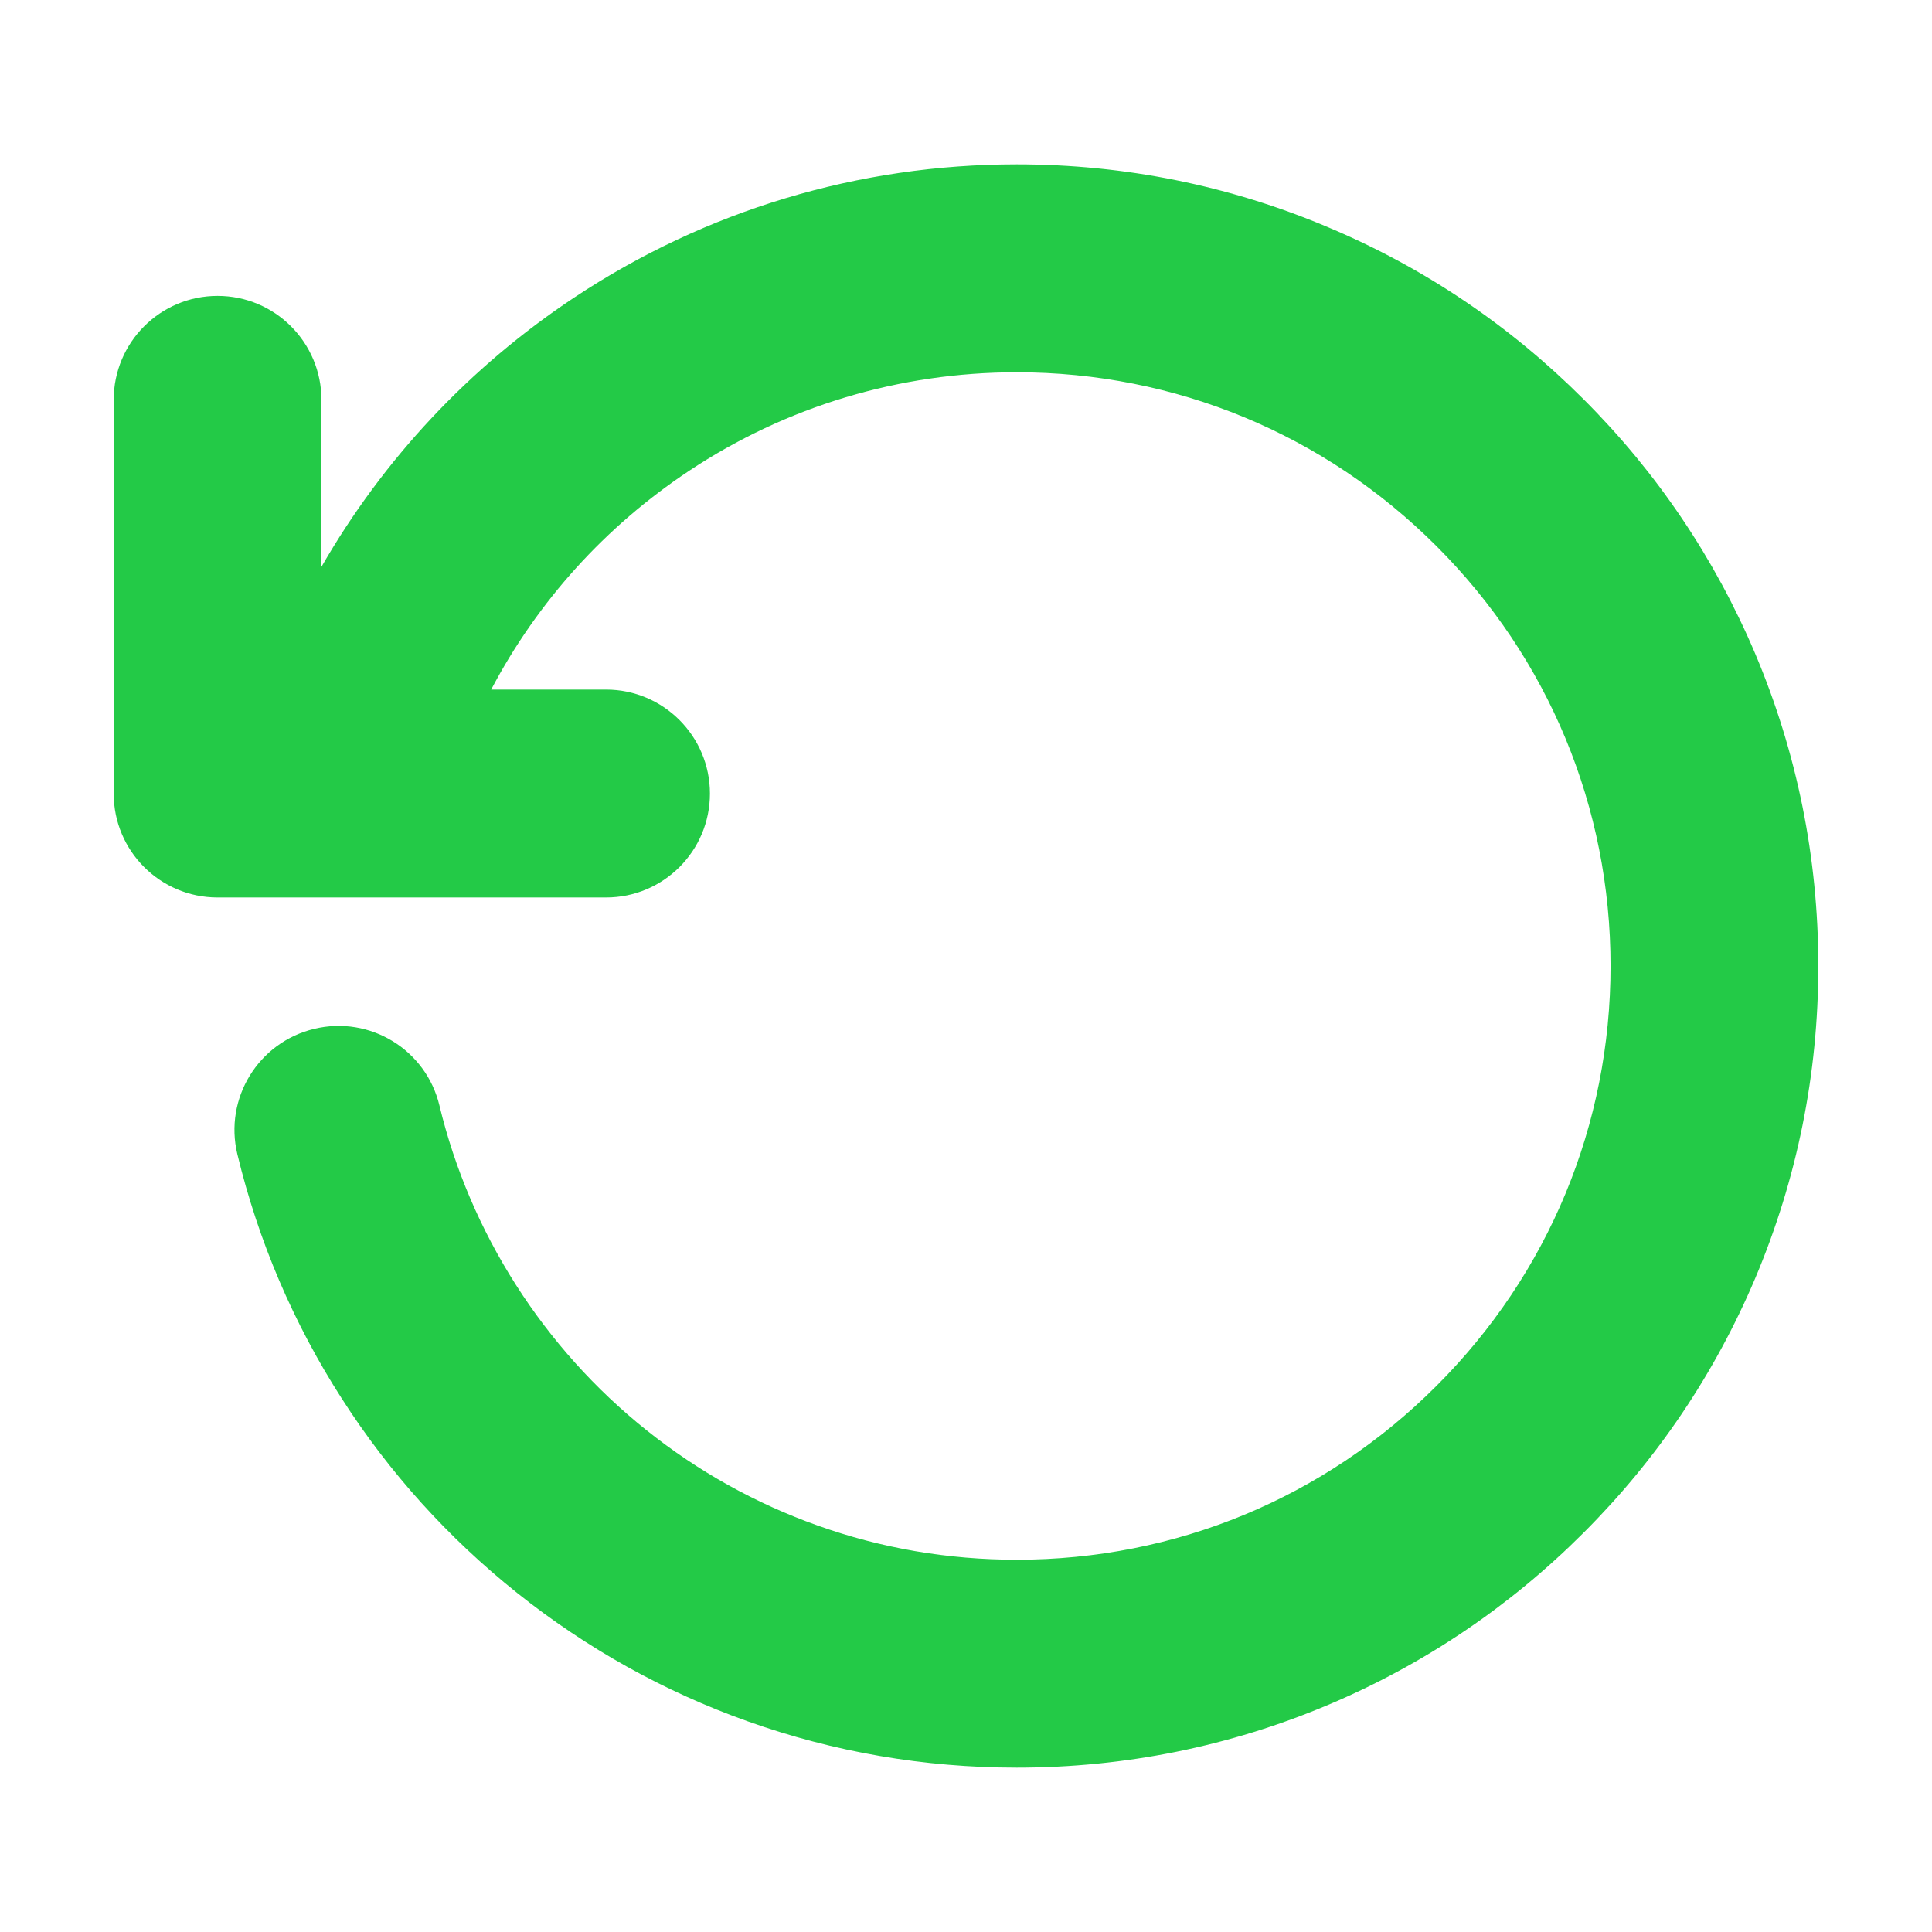 <svg width="13" height="13" viewBox="0 0 13 13" fill="none" xmlns="http://www.w3.org/2000/svg">
<path d="M6.841 10.495C6.38 10.495 5.929 10.418 5.499 10.264C5.084 10.116 4.698 9.901 4.352 9.625C3.658 9.072 3.163 8.295 2.957 7.439C2.867 7.063 2.489 6.832 2.114 6.923C1.738 7.013 1.507 7.391 1.597 7.766C1.738 8.35 1.974 8.904 2.3 9.411C2.619 9.909 3.016 10.348 3.479 10.718C3.947 11.091 4.468 11.382 5.03 11.582C5.61 11.789 6.22 11.894 6.841 11.894C7.569 11.894 8.276 11.751 8.941 11.47C9.584 11.198 10.16 10.809 10.655 10.314C11.151 9.819 11.539 9.242 11.811 8.6C12.092 7.934 12.235 7.228 12.235 6.5C12.235 5.772 12.092 5.066 11.811 4.4C11.539 3.758 11.151 3.181 10.655 2.686C10.16 2.191 9.584 1.802 8.941 1.531C8.276 1.249 7.569 1.106 6.841 1.106C5.777 1.106 4.747 1.416 3.864 2.002C3.16 2.469 2.58 3.089 2.163 3.814V2.691C2.163 2.304 1.85 1.991 1.464 1.991C1.078 1.991 0.765 2.304 0.765 2.691V5.34C0.765 5.726 1.078 6.039 1.464 6.039H4.078C4.464 6.039 4.777 5.726 4.777 5.34C4.777 4.954 4.464 4.64 4.078 4.64H3.305C3.617 4.047 4.073 3.542 4.637 3.168C5.291 2.734 6.053 2.505 6.841 2.505C7.909 2.505 8.912 2.921 9.666 3.675C10.421 4.43 10.837 5.433 10.837 6.5C10.837 7.567 10.421 8.571 9.666 9.325C8.912 10.08 7.909 10.495 6.841 10.495Z" fill="#23CA47"/>
</svg>
